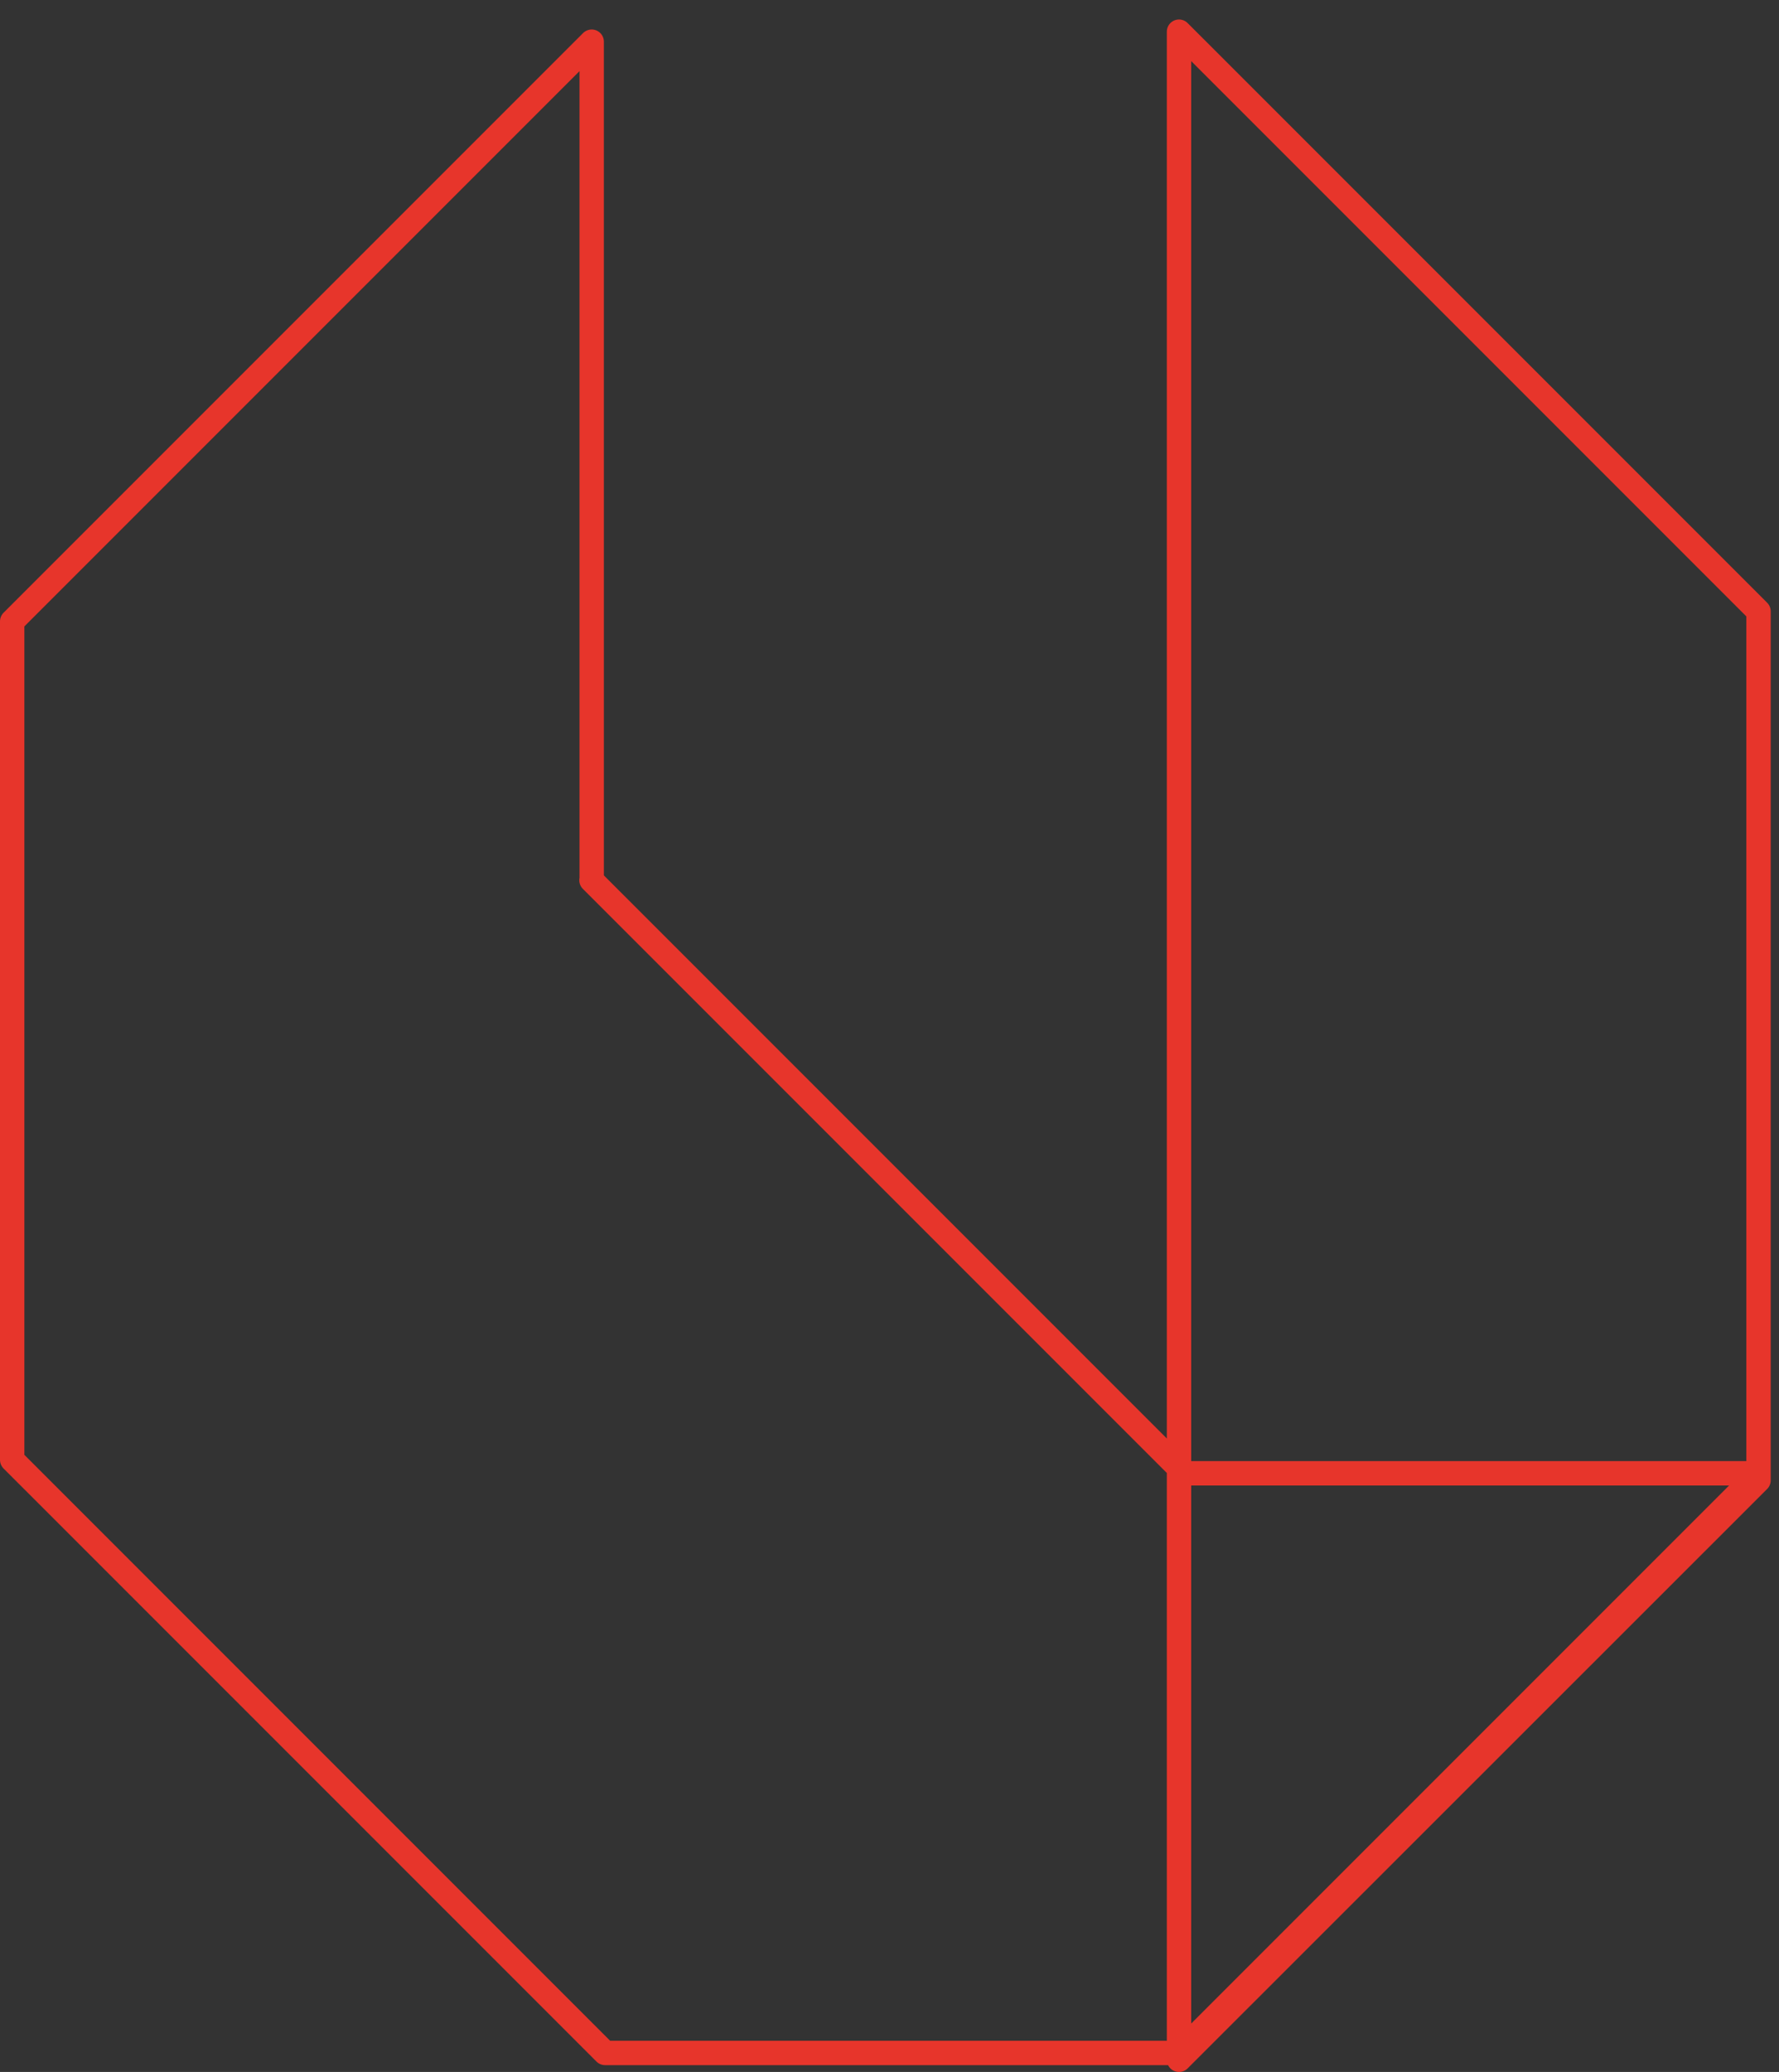 <?xml version="1.0" encoding="UTF-8"?>
<svg id="_Laag_" data-name="&amp;lt;Laag&amp;gt;" xmlns="http://www.w3.org/2000/svg" viewBox="0 0 73 85">
  <rect x="0" y="0" width="73" height="85" fill="#333333" stroke="none"/>
  <defs>
    <style>
      .cls-1 {
        fill: #fff;
      }

      .cls-2 {
        fill: none;
        stroke: #e7352b;
        stroke-linecap: square;
        stroke-linejoin: round;
      }
    </style>
  </defs>
  <polyline class="cls-1" points="24.28 36.11 24.28 1.71 .5 25.49 .5 59.89 24.83 84.22 48.38 84.22 72.16 60.44 48.6 60.44 24.28 36.11 48.6 60.44 72.16 60.44 48.38 84.22 24.83 84.22 .5 59.89 .5 25.49 24.28 1.71 24.28 36.11"/>
  <path class="cls-2" d="m48.38,1.3h0l23.78,23.78v35.65l-23.78,23.77V1.3v83.2l23.78-23.77V25.08L48.38,1.3Zm0,0h0l23.78,23.78v35.65l-23.78,23.77V1.3v83.2l23.78-23.77V25.08L48.38,1.3Zm-24.1,34.81V1.71L.5,25.49v34.4l24.33,24.33h23.55l23.78-23.78h-23.56l-24.33-24.33,24.33,24.33h23.56l-23.78,23.78h-23.55L.5,59.89V25.49L24.28,1.71v34.4Z"/>
</svg>